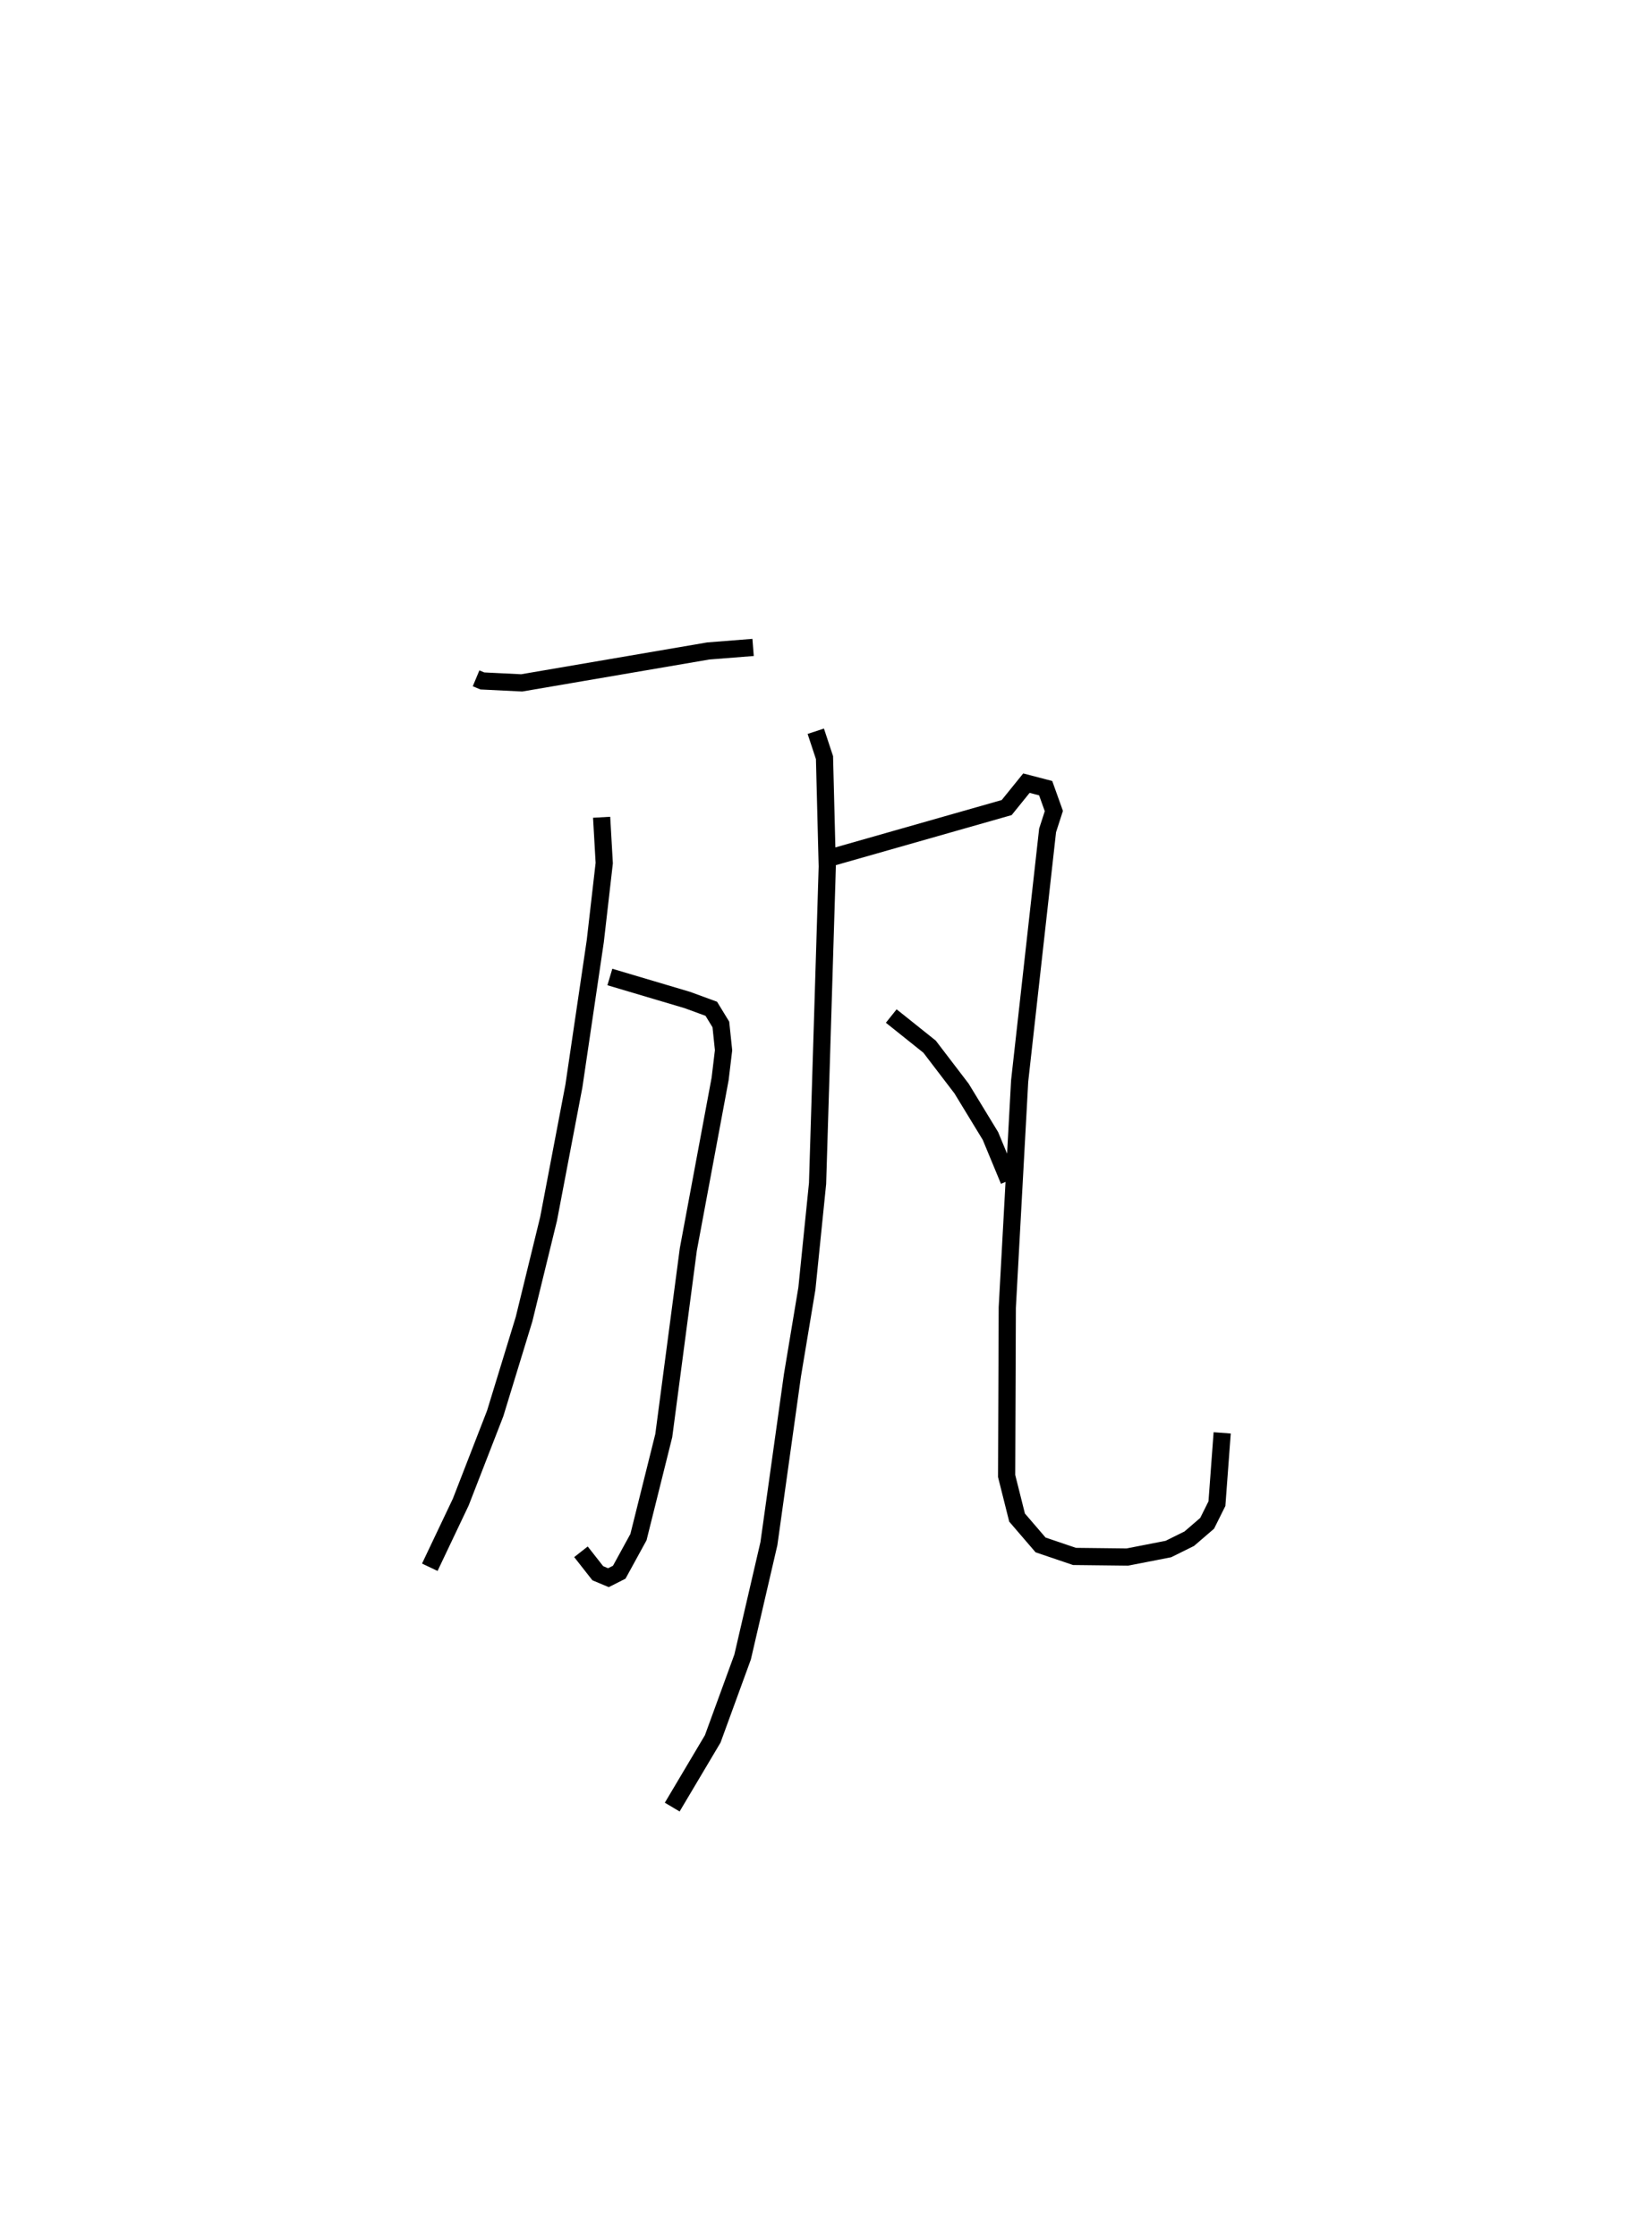 <?xml version="1.0" encoding="utf-8" ?>
<svg baseProfile="full" height="130.1" version="1.1" width="96.089" xmlns="http://www.w3.org/2000/svg" xmlns:ev="http://www.w3.org/2001/xml-events" xmlns:xlink="http://www.w3.org/1999/xlink"><defs /><rect fill="white" height="130.1" width="96.089" x="0" y="0" /><path d="M25.328,25 m0.0,0.0 m2.363,14.452 l0.364,0.152 2.289,0.113 l10.854,-1.857 2.606,-0.205 m-8.331,19.168 l4.513,1.34 1.386,0.508 l0.557,0.911 0.157,1.499 l-0.2,1.669 -1.85,9.919 l-1.427,10.824 -1.473,5.908 l-1.117,2.039 -0.63,0.319 l-0.618,-0.259 -0.979,-1.247 m1.202,-42.72 l0.152,2.665 -0.521,4.538 l-1.244,8.428 -1.472,7.723 l-1.428,5.839 -1.678,5.481 l-2.002,5.153 -1.802,3.792 m22.451,-48.623 l0.507,1.534 0.161,6.338 l-0.564,18.431 -0.621,6.11 l-0.84,5.047 -1.369,9.788 l-1.529,6.594 -1.739,4.764 l-2.356,3.966 m9.095,-55.183 l10.359,-2.95 1.148,-1.42 l1.12,0.292 0.476,1.33 l-0.364,1.126 -1.625,14.57 l-0.72,13.179 -0.038,9.799 l0.607,2.418 1.367,1.591 l1.975,0.67 3.073,0.035 l2.386,-0.466 1.215,-0.601 l1.04,-0.895 0.569,-1.142 l0.306,-4.119 m-19.249,-24.242 l2.228,1.78 1.863,2.439 l1.679,2.757 1.073,2.589 " fill="none" stroke="black" stroke-width="1" /></svg>